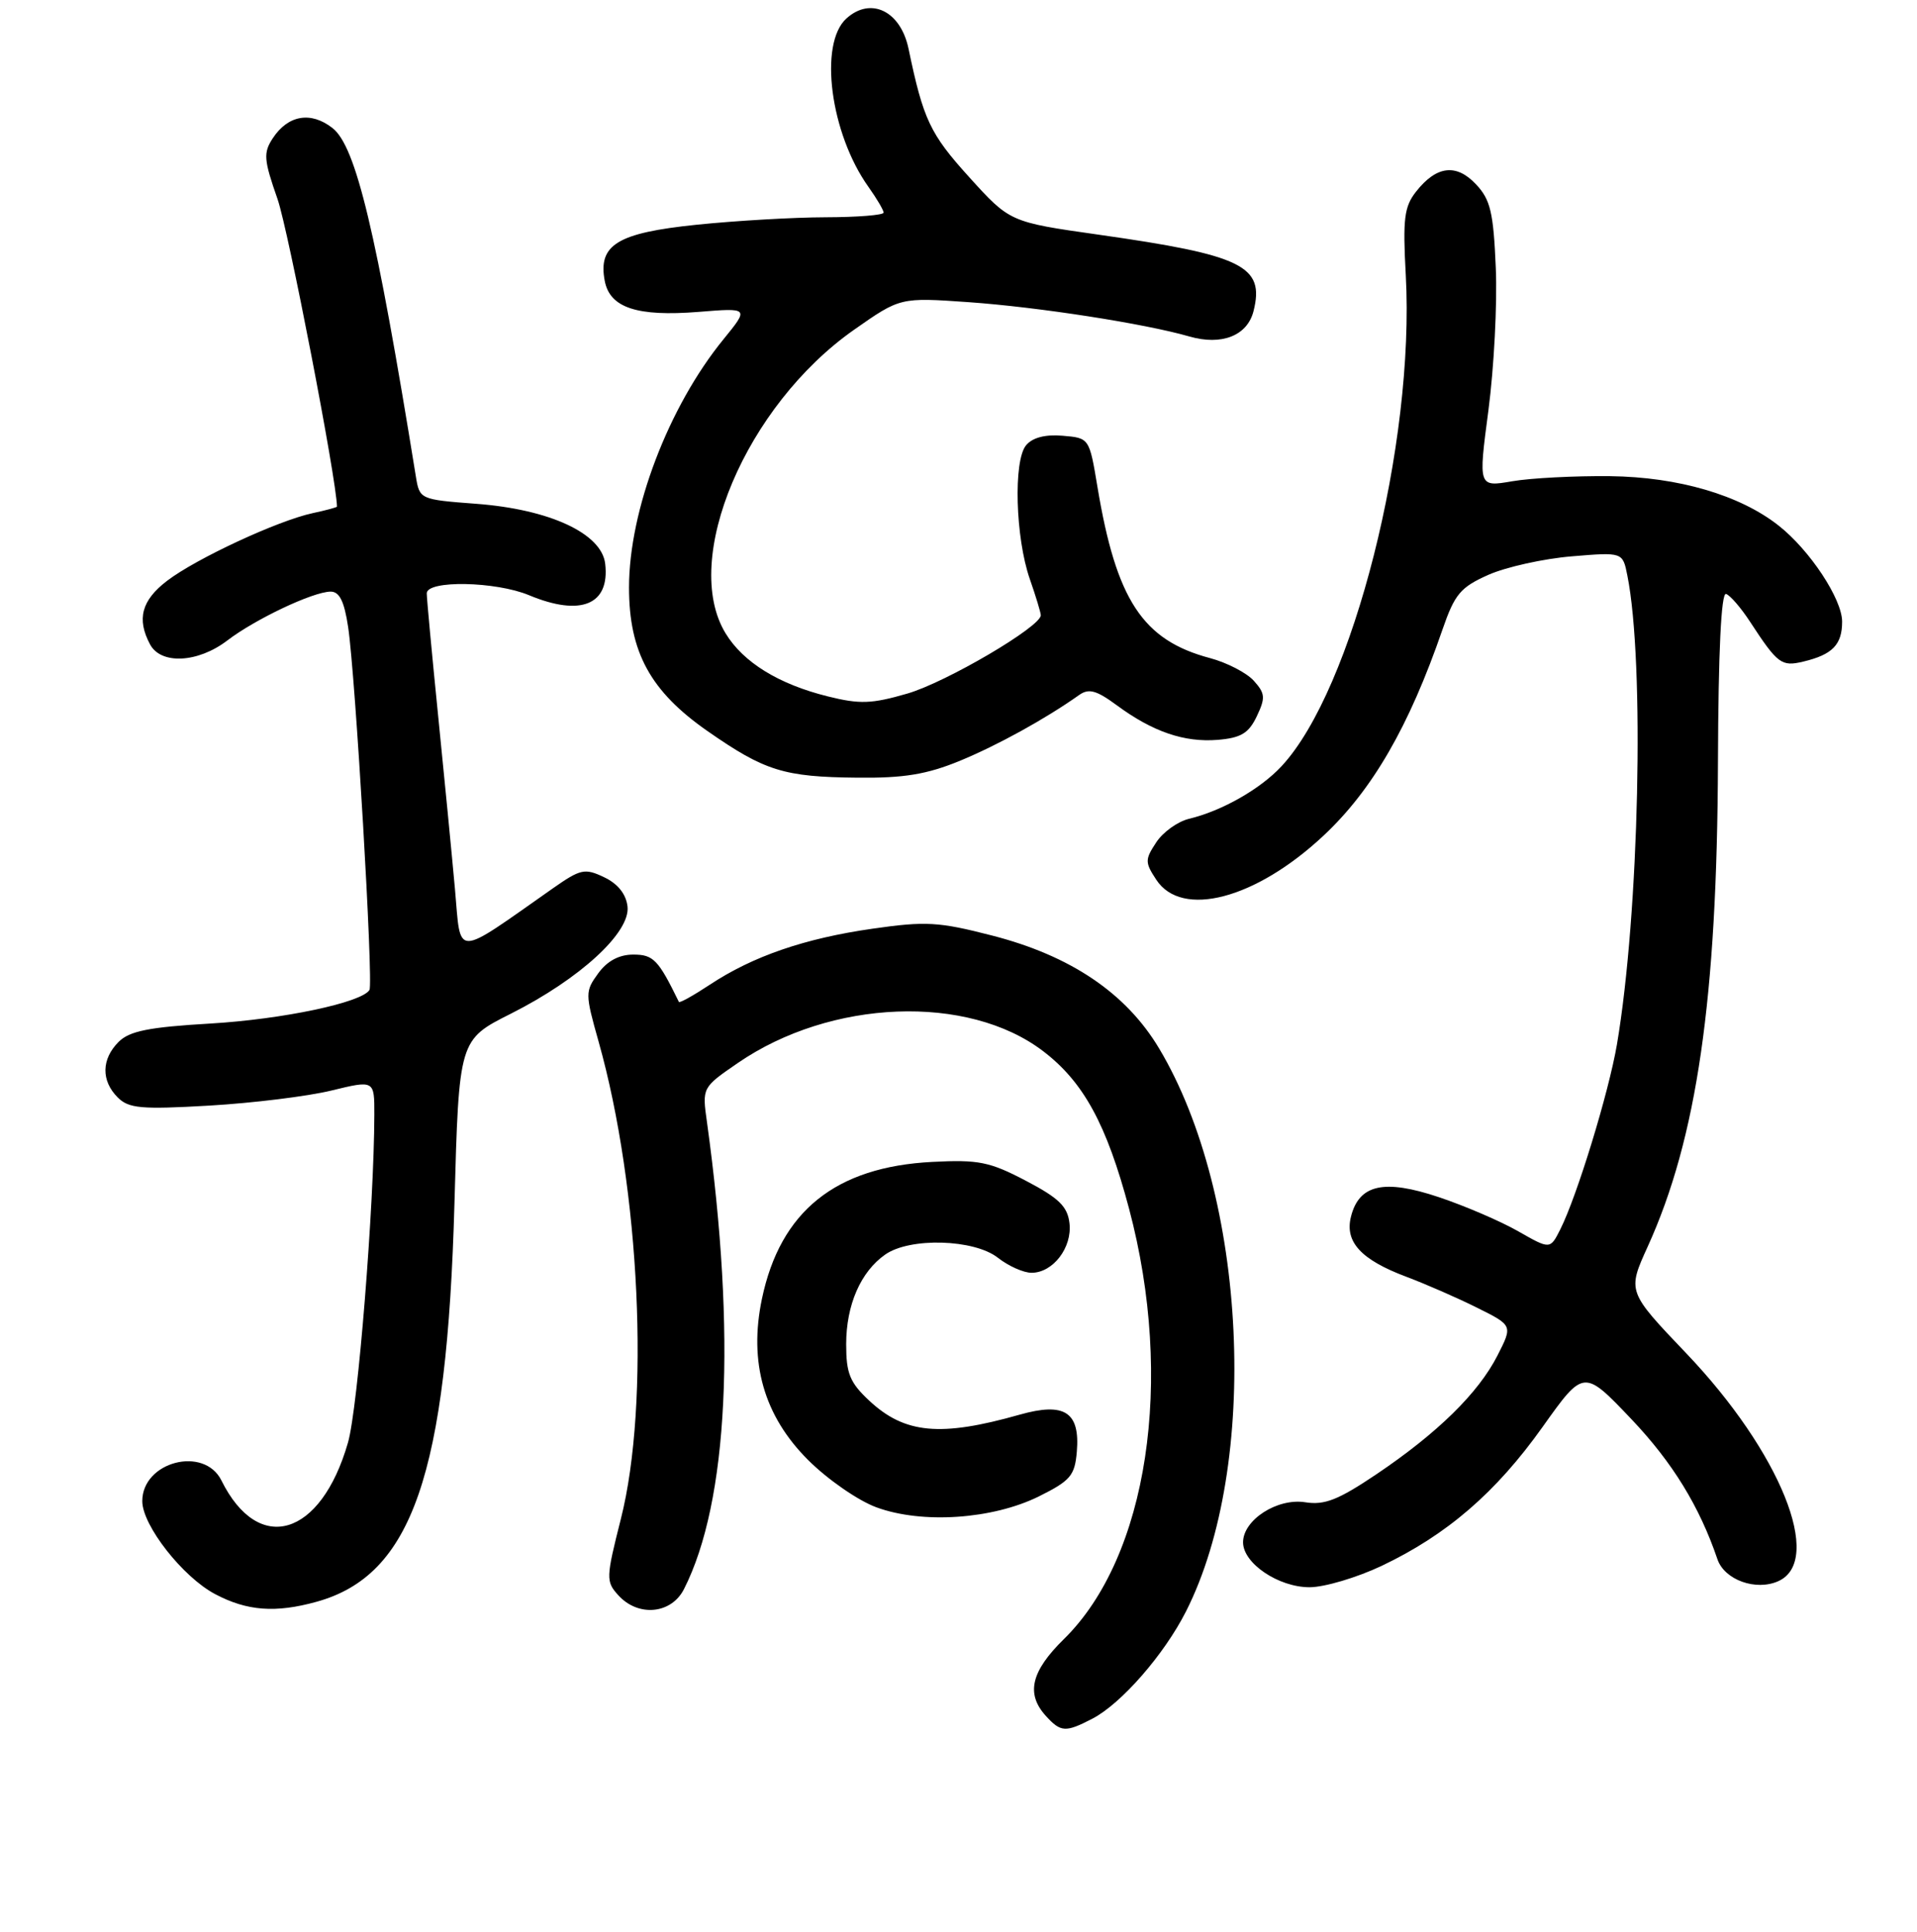 <?xml version="1.0" encoding="UTF-8" standalone="no"?>
<!DOCTYPE svg PUBLIC "-//W3C//DTD SVG 1.1//EN" "http://www.w3.org/Graphics/SVG/1.1/DTD/svg11.dtd" >
<svg xmlns="http://www.w3.org/2000/svg" xmlns:xlink="http://www.w3.org/1999/xlink" version="1.1" viewBox="0 0 256 258">
 <g >
 <path fill="currentColor"
d=" M 145.87 229.56 C 149.72 227.57 155.46 221.00 158.38 215.23 C 168.29 195.68 166.57 159.71 154.78 140.02 C 150.38 132.65 142.97 127.65 132.50 124.96 C 125.36 123.12 123.64 123.02 116.53 124.04 C 107.48 125.33 100.53 127.72 94.78 131.53 C 92.60 132.97 90.75 134.00 90.66 133.82 C 87.91 128.18 87.26 127.50 84.57 127.50 C 82.68 127.50 81.10 128.34 79.89 130.00 C 78.13 132.42 78.13 132.71 79.94 139.13 C 85.48 158.79 86.82 187.44 82.91 202.88 C 80.92 210.75 80.90 211.24 82.57 213.07 C 85.22 216.00 89.65 215.59 91.34 212.25 C 97.26 200.59 98.35 178.32 94.41 149.88 C 93.76 145.26 93.76 145.26 98.53 141.98 C 110.93 133.45 129.24 132.73 139.29 140.39 C 144.69 144.50 147.78 150.16 150.78 161.45 C 156.86 184.34 153.28 207.94 142.07 218.93 C 137.69 223.23 136.98 226.22 139.65 229.17 C 141.65 231.38 142.29 231.42 145.87 229.56 Z  M 42.28 213.94 C 55.04 210.40 59.69 196.93 60.69 160.69 C 61.29 138.88 61.29 138.88 68.23 135.39 C 77.45 130.74 84.20 124.54 83.80 121.08 C 83.61 119.42 82.51 118.04 80.68 117.17 C 78.09 115.93 77.53 116.06 73.82 118.66 C 60.50 128.01 61.58 128.00 60.76 118.79 C 60.35 114.23 59.33 103.75 58.50 95.50 C 57.67 87.25 56.99 79.94 56.99 79.25 C 57.00 77.47 66.19 77.64 70.65 79.50 C 77.56 82.38 81.45 80.78 80.82 75.31 C 80.36 71.26 73.43 68.03 63.59 67.29 C 56.07 66.72 56.03 66.70 55.53 63.61 C 50.23 30.83 47.53 19.56 44.41 17.11 C 41.52 14.84 38.47 15.36 36.43 18.46 C 35.15 20.41 35.22 21.33 37.06 26.58 C 38.51 30.75 44.96 64.11 45.00 67.67 C 45.00 67.76 43.54 68.16 41.75 68.54 C 37.10 69.54 26.21 74.60 22.32 77.57 C 18.90 80.18 18.23 82.69 20.04 86.07 C 21.49 88.79 26.42 88.55 30.35 85.55 C 34.09 82.69 41.78 79.05 44.14 79.02 C 45.33 79.01 45.97 80.29 46.49 83.75 C 47.46 90.18 49.88 131.32 49.34 132.22 C 48.35 133.90 37.77 136.14 28.09 136.71 C 19.87 137.19 17.29 137.71 15.84 139.16 C 13.54 141.46 13.49 144.34 15.71 146.57 C 17.19 148.05 18.82 148.20 27.96 147.67 C 33.76 147.33 41.09 146.43 44.25 145.66 C 50.00 144.26 50.00 144.26 49.99 148.88 C 49.96 161.07 47.80 188.06 46.47 192.68 C 42.86 205.26 34.53 207.76 29.57 197.74 C 27.25 193.07 19.00 195.23 19.00 200.50 C 19.00 203.74 24.41 210.64 28.73 212.92 C 33.00 215.18 36.80 215.46 42.28 213.94 Z  M 184.50 209.15 C 193.24 204.99 199.77 199.35 206.00 190.59 C 211.50 182.86 211.50 182.86 217.87 189.56 C 223.35 195.33 226.96 201.22 229.35 208.26 C 230.29 211.03 234.51 212.54 237.50 211.18 C 243.58 208.41 237.72 193.90 225.21 180.78 C 217.31 172.50 217.31 172.50 220.04 166.50 C 226.61 152.04 229.31 133.39 229.42 101.75 C 229.47 87.07 229.85 79.12 230.50 79.33 C 231.05 79.51 232.50 81.19 233.73 83.08 C 237.39 88.68 237.90 89.06 240.80 88.37 C 244.71 87.44 246.00 86.11 246.00 83.03 C 246.00 80.01 241.68 73.47 237.52 70.20 C 232.35 66.12 224.11 63.71 215.00 63.60 C 210.32 63.55 204.45 63.85 201.95 64.28 C 197.41 65.06 197.41 65.06 198.77 54.78 C 199.51 49.13 199.96 40.57 199.75 35.77 C 199.44 28.38 199.04 26.67 197.12 24.63 C 194.48 21.81 191.83 22.13 189.10 25.60 C 187.52 27.61 187.32 29.24 187.73 36.73 C 188.96 59.28 180.66 92.11 171.14 102.34 C 168.30 105.40 163.16 108.32 158.76 109.37 C 157.26 109.74 155.29 111.15 154.40 112.52 C 152.89 114.81 152.89 115.19 154.41 117.50 C 157.81 122.69 167.69 120.09 176.74 111.62 C 183.27 105.51 188.18 97.02 192.63 84.09 C 194.27 79.34 195.03 78.44 198.78 76.77 C 201.14 75.73 206.13 74.62 209.88 74.31 C 216.70 73.74 216.70 73.74 217.32 76.87 C 219.65 88.50 218.90 121.96 215.93 139.50 C 214.83 145.94 210.59 159.78 208.37 164.19 C 207.01 166.89 207.01 166.89 202.75 164.46 C 200.41 163.12 195.64 161.07 192.15 159.90 C 184.84 157.45 181.49 158.19 180.41 162.51 C 179.56 165.88 181.76 168.26 187.80 170.53 C 190.38 171.50 194.64 173.36 197.26 174.67 C 202.02 177.04 202.02 177.04 199.97 181.06 C 197.41 186.07 191.98 191.40 183.81 196.91 C 178.71 200.34 176.89 201.06 174.30 200.65 C 170.57 200.06 166.00 203.01 166.00 206.00 C 166.00 208.81 170.73 212.00 174.88 212.00 C 176.87 212.00 181.20 210.71 184.50 209.15 Z  M 138.73 199.87 C 142.95 197.77 143.53 197.09 143.80 193.91 C 144.25 188.60 142.17 187.25 136.17 188.95 C 125.59 191.95 120.82 191.51 116.07 187.07 C 113.49 184.66 113.00 183.45 113.00 179.55 C 113.00 174.30 114.93 169.86 118.22 167.56 C 121.51 165.25 130.10 165.50 133.27 168.00 C 134.67 169.10 136.69 170.00 137.75 170.00 C 140.62 170.00 143.20 166.63 142.82 163.38 C 142.56 161.14 141.41 160.02 137.00 157.71 C 132.16 155.17 130.67 154.87 124.50 155.19 C 111.58 155.85 104.20 161.78 101.75 173.48 C 99.97 181.96 102.01 189.11 107.91 195.00 C 110.51 197.60 114.59 200.43 117.05 201.33 C 123.15 203.57 132.54 202.93 138.73 199.87 Z  M 128.16 101.63 C 133.22 99.54 139.59 96.03 144.11 92.83 C 145.39 91.92 146.41 92.19 149.11 94.18 C 153.93 97.74 158.15 99.18 162.61 98.82 C 165.72 98.56 166.75 97.94 167.83 95.68 C 169.01 93.20 168.96 92.62 167.43 90.92 C 166.47 89.86 163.84 88.50 161.59 87.90 C 152.59 85.51 149.07 80.15 146.55 65.00 C 145.47 58.50 145.46 58.50 141.90 58.20 C 139.57 58.00 137.87 58.45 137.02 59.48 C 135.31 61.54 135.60 71.82 137.52 77.33 C 138.32 79.62 138.98 81.80 138.99 82.17 C 139.02 83.69 126.34 91.14 121.16 92.64 C 116.40 94.02 114.82 94.08 110.53 93.01 C 103.98 91.38 99.26 88.47 96.90 84.60 C 90.90 74.76 99.60 54.18 114.06 44.04 C 120.22 39.72 120.22 39.72 129.36 40.36 C 138.68 41.02 152.85 43.22 158.82 44.94 C 163.15 46.19 166.57 44.84 167.40 41.55 C 168.91 35.52 165.98 34.08 146.68 31.34 C 134.86 29.66 134.86 29.66 129.41 23.64 C 124.20 17.88 123.30 15.98 121.33 6.52 C 120.28 1.47 116.29 -0.48 113.03 2.47 C 109.31 5.84 110.88 17.82 115.98 24.97 C 117.09 26.53 118.00 28.08 118.00 28.40 C 118.00 28.73 114.51 29.01 110.25 29.02 C 105.99 29.03 98.22 29.48 93.00 30.02 C 82.43 31.11 79.84 32.70 80.76 37.53 C 81.45 41.11 85.07 42.31 93.27 41.66 C 100.04 41.11 100.04 41.11 96.62 45.31 C 89.26 54.33 84.00 68.16 84.00 78.47 C 84.00 87.11 86.86 92.34 94.50 97.66 C 102.14 102.98 104.69 103.78 114.50 103.87 C 120.72 103.94 123.76 103.43 128.16 101.63 Z "/>
</g>
</svg>